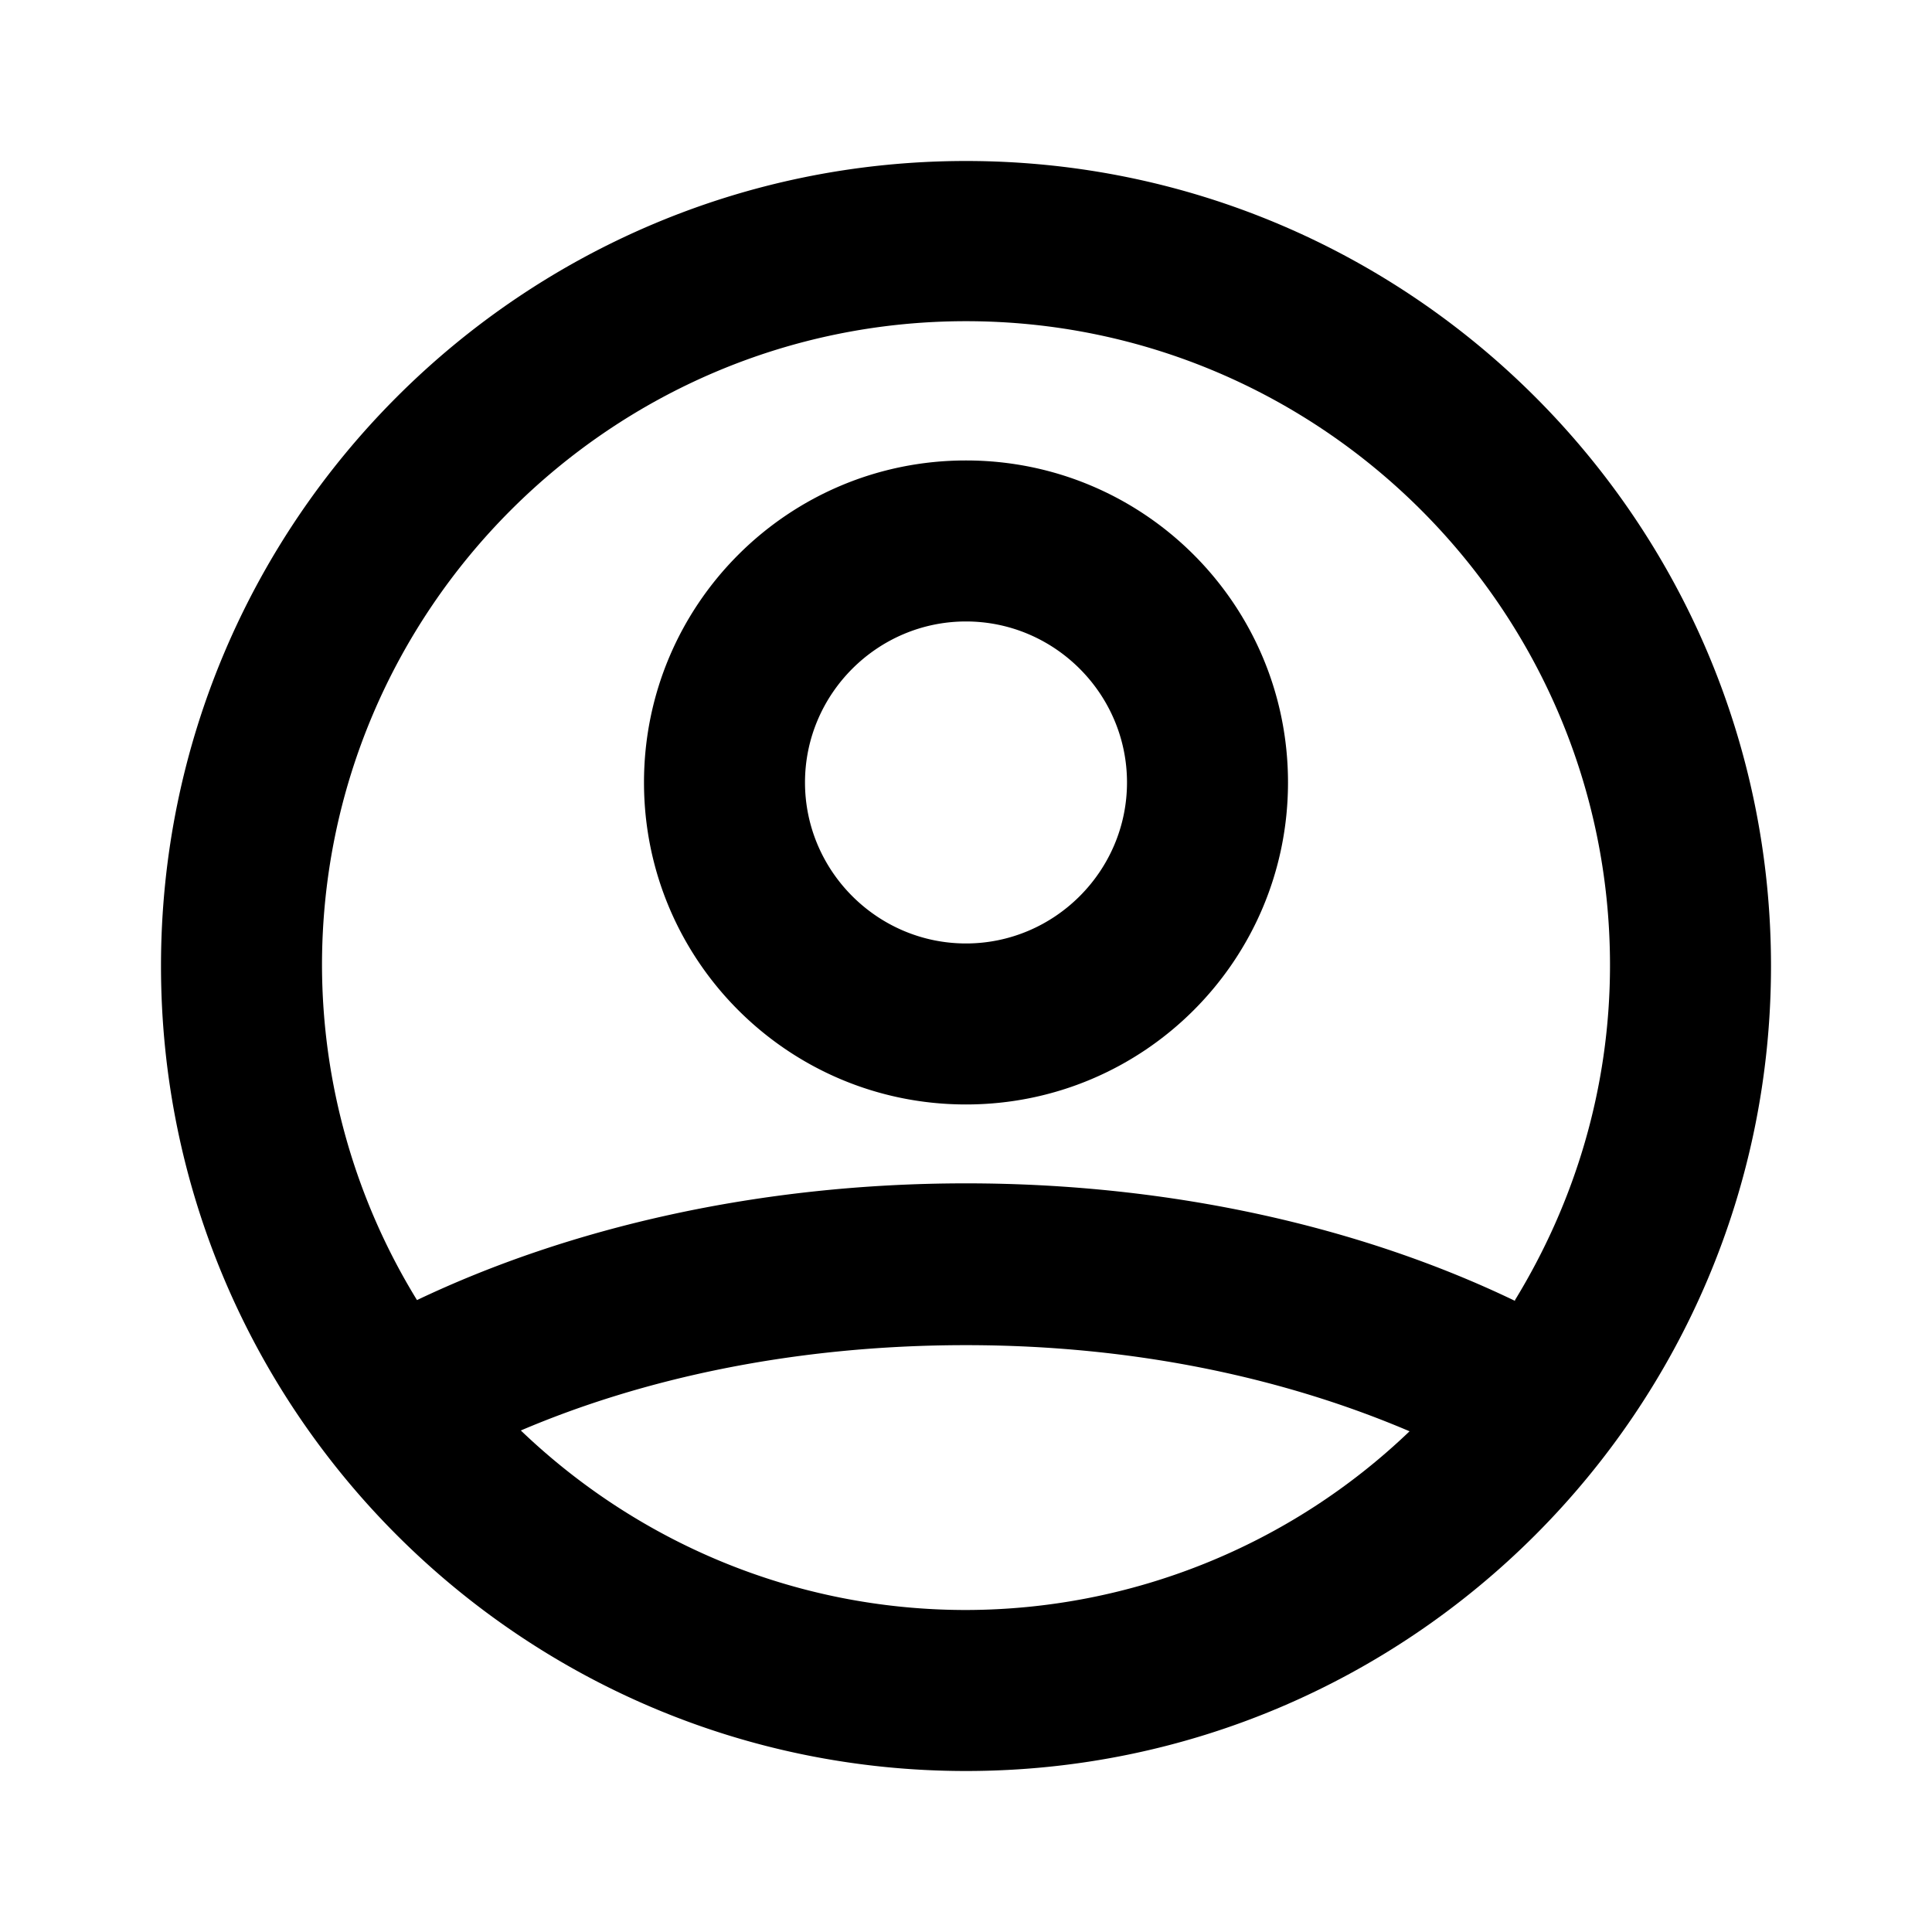 <svg xmlns="http://www.w3.org/2000/svg" width="24" height="24" fill="currentColor" viewBox="0 0 24 24">
  <path d="M12 2C6.48 2 2 6.48 2 12s4.48 10 10 10 10-4.48 10-10S17.52 2 12 2m0 18c-2.14 0-4.09-.85-5.53-2.23 1.5-.64 3.38-1.06 5.53-1.06s4.01.43 5.51 1.07A7.98 7.98 0 0 1 12 20m6.82-3.84c-1.89-.91-4.25-1.46-6.82-1.46s-4.93.55-6.82 1.45A7.97 7.97 0 0 1 4 11.99c0-4.41 3.59-8 8-8s8 3.59 8 8c0 1.53-.44 2.95-1.18 4.16ZM12 5.72c-2.21 0-4 1.79-4 4s1.79 4 4 4 4-1.79 4-4-1.79-4-4-4m0 6c-1.1 0-2-.9-2-2s.9-2 2-2 2 .9 2 2-.9 2-2 2"/>
</svg>
